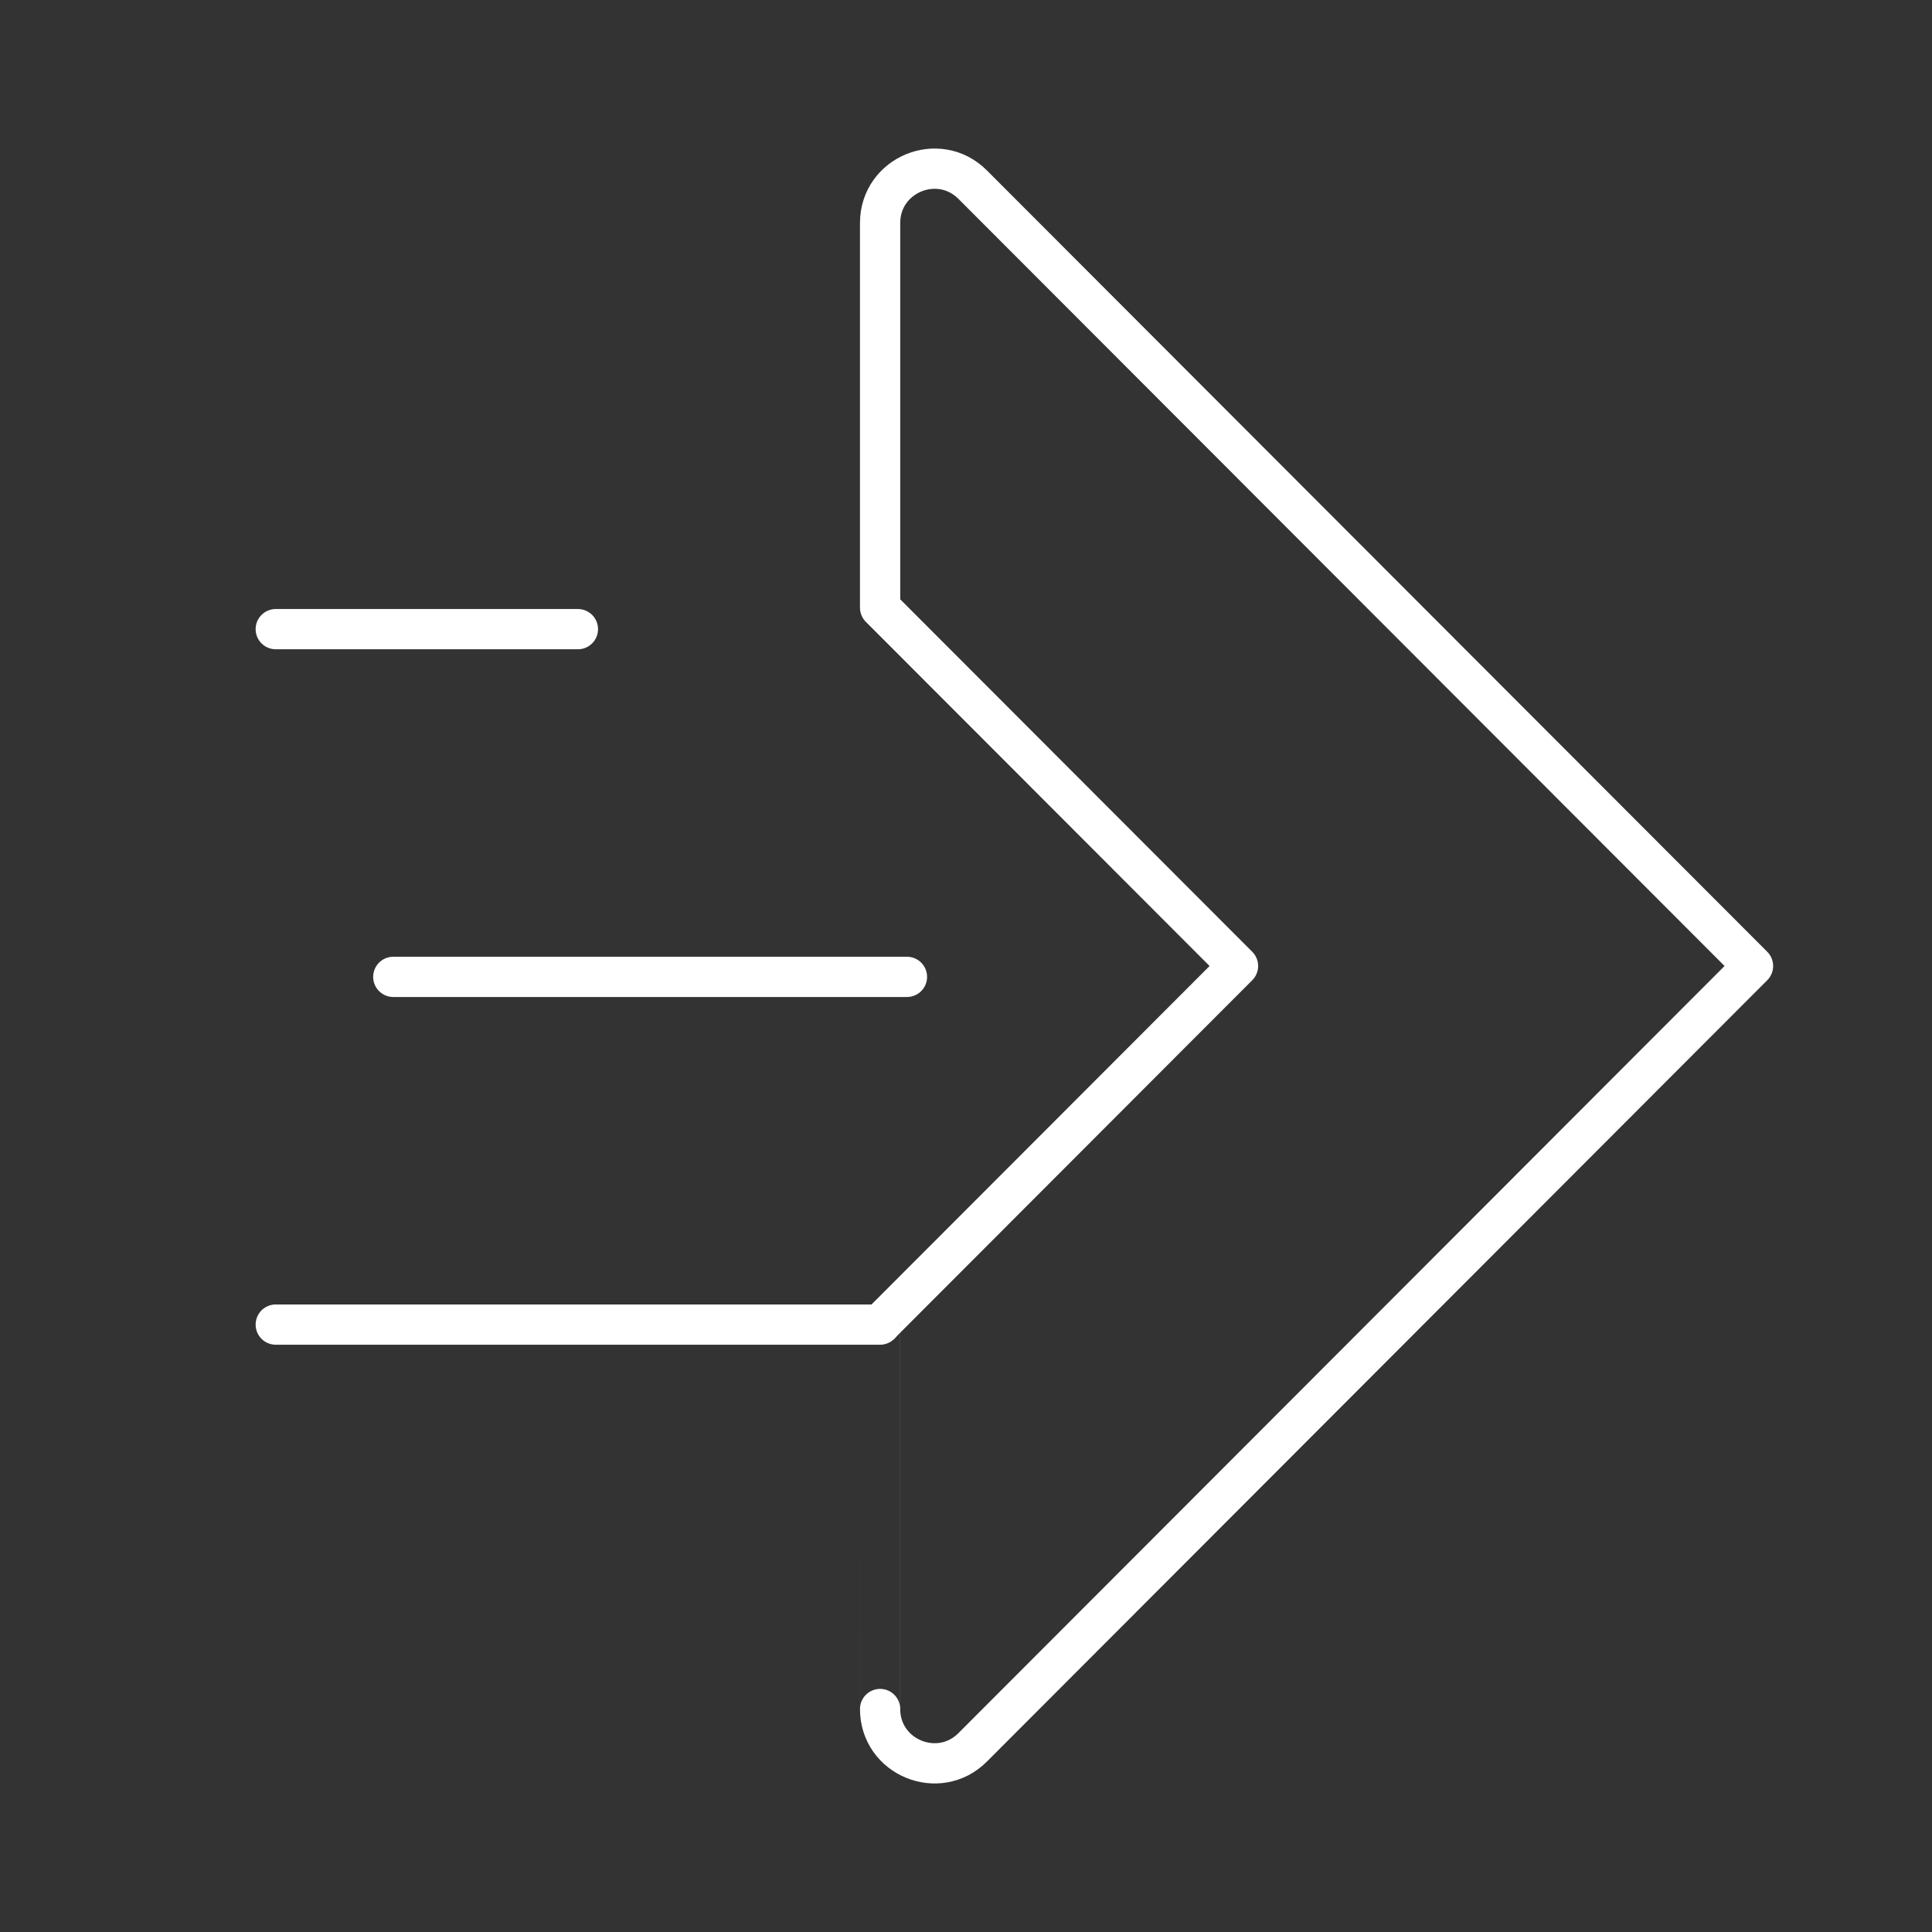<svg viewBox="0 0 48 48" xmlns="http://www.w3.org/2000/svg">
    <rect x="0" y="0" width="48" height="48" fill="#333333" stroke="none"/>
    <style>
        .a{fill:none;stroke:#FFFFFF;stroke-linecap:round;stroke-linejoin:round}
    </style>
    <line class="a" x1="6.851" x2="14.358" y1="15.631" y2="15.631"/>
    <line class="a" x1="9.771" x2="22.533" y1="24.27" y2="24.27"/>
    <line class="a" x1="6.851" x2="21.866" y1="32.909" y2="32.909"/>
    <path class="a" d="M21.866,32.903L30.758,24l-8.892-8.903  c-0,0-0-9.557-0-9.557c0-1.2,1.452-1.801,2.3-0.952L43.553,24  L24.166,43.412c-0.848,0.849-2.3,0.249-2.3-0.952  C21.866,42.461,21.866,32.903,21.866,32.903z"/>
</svg>